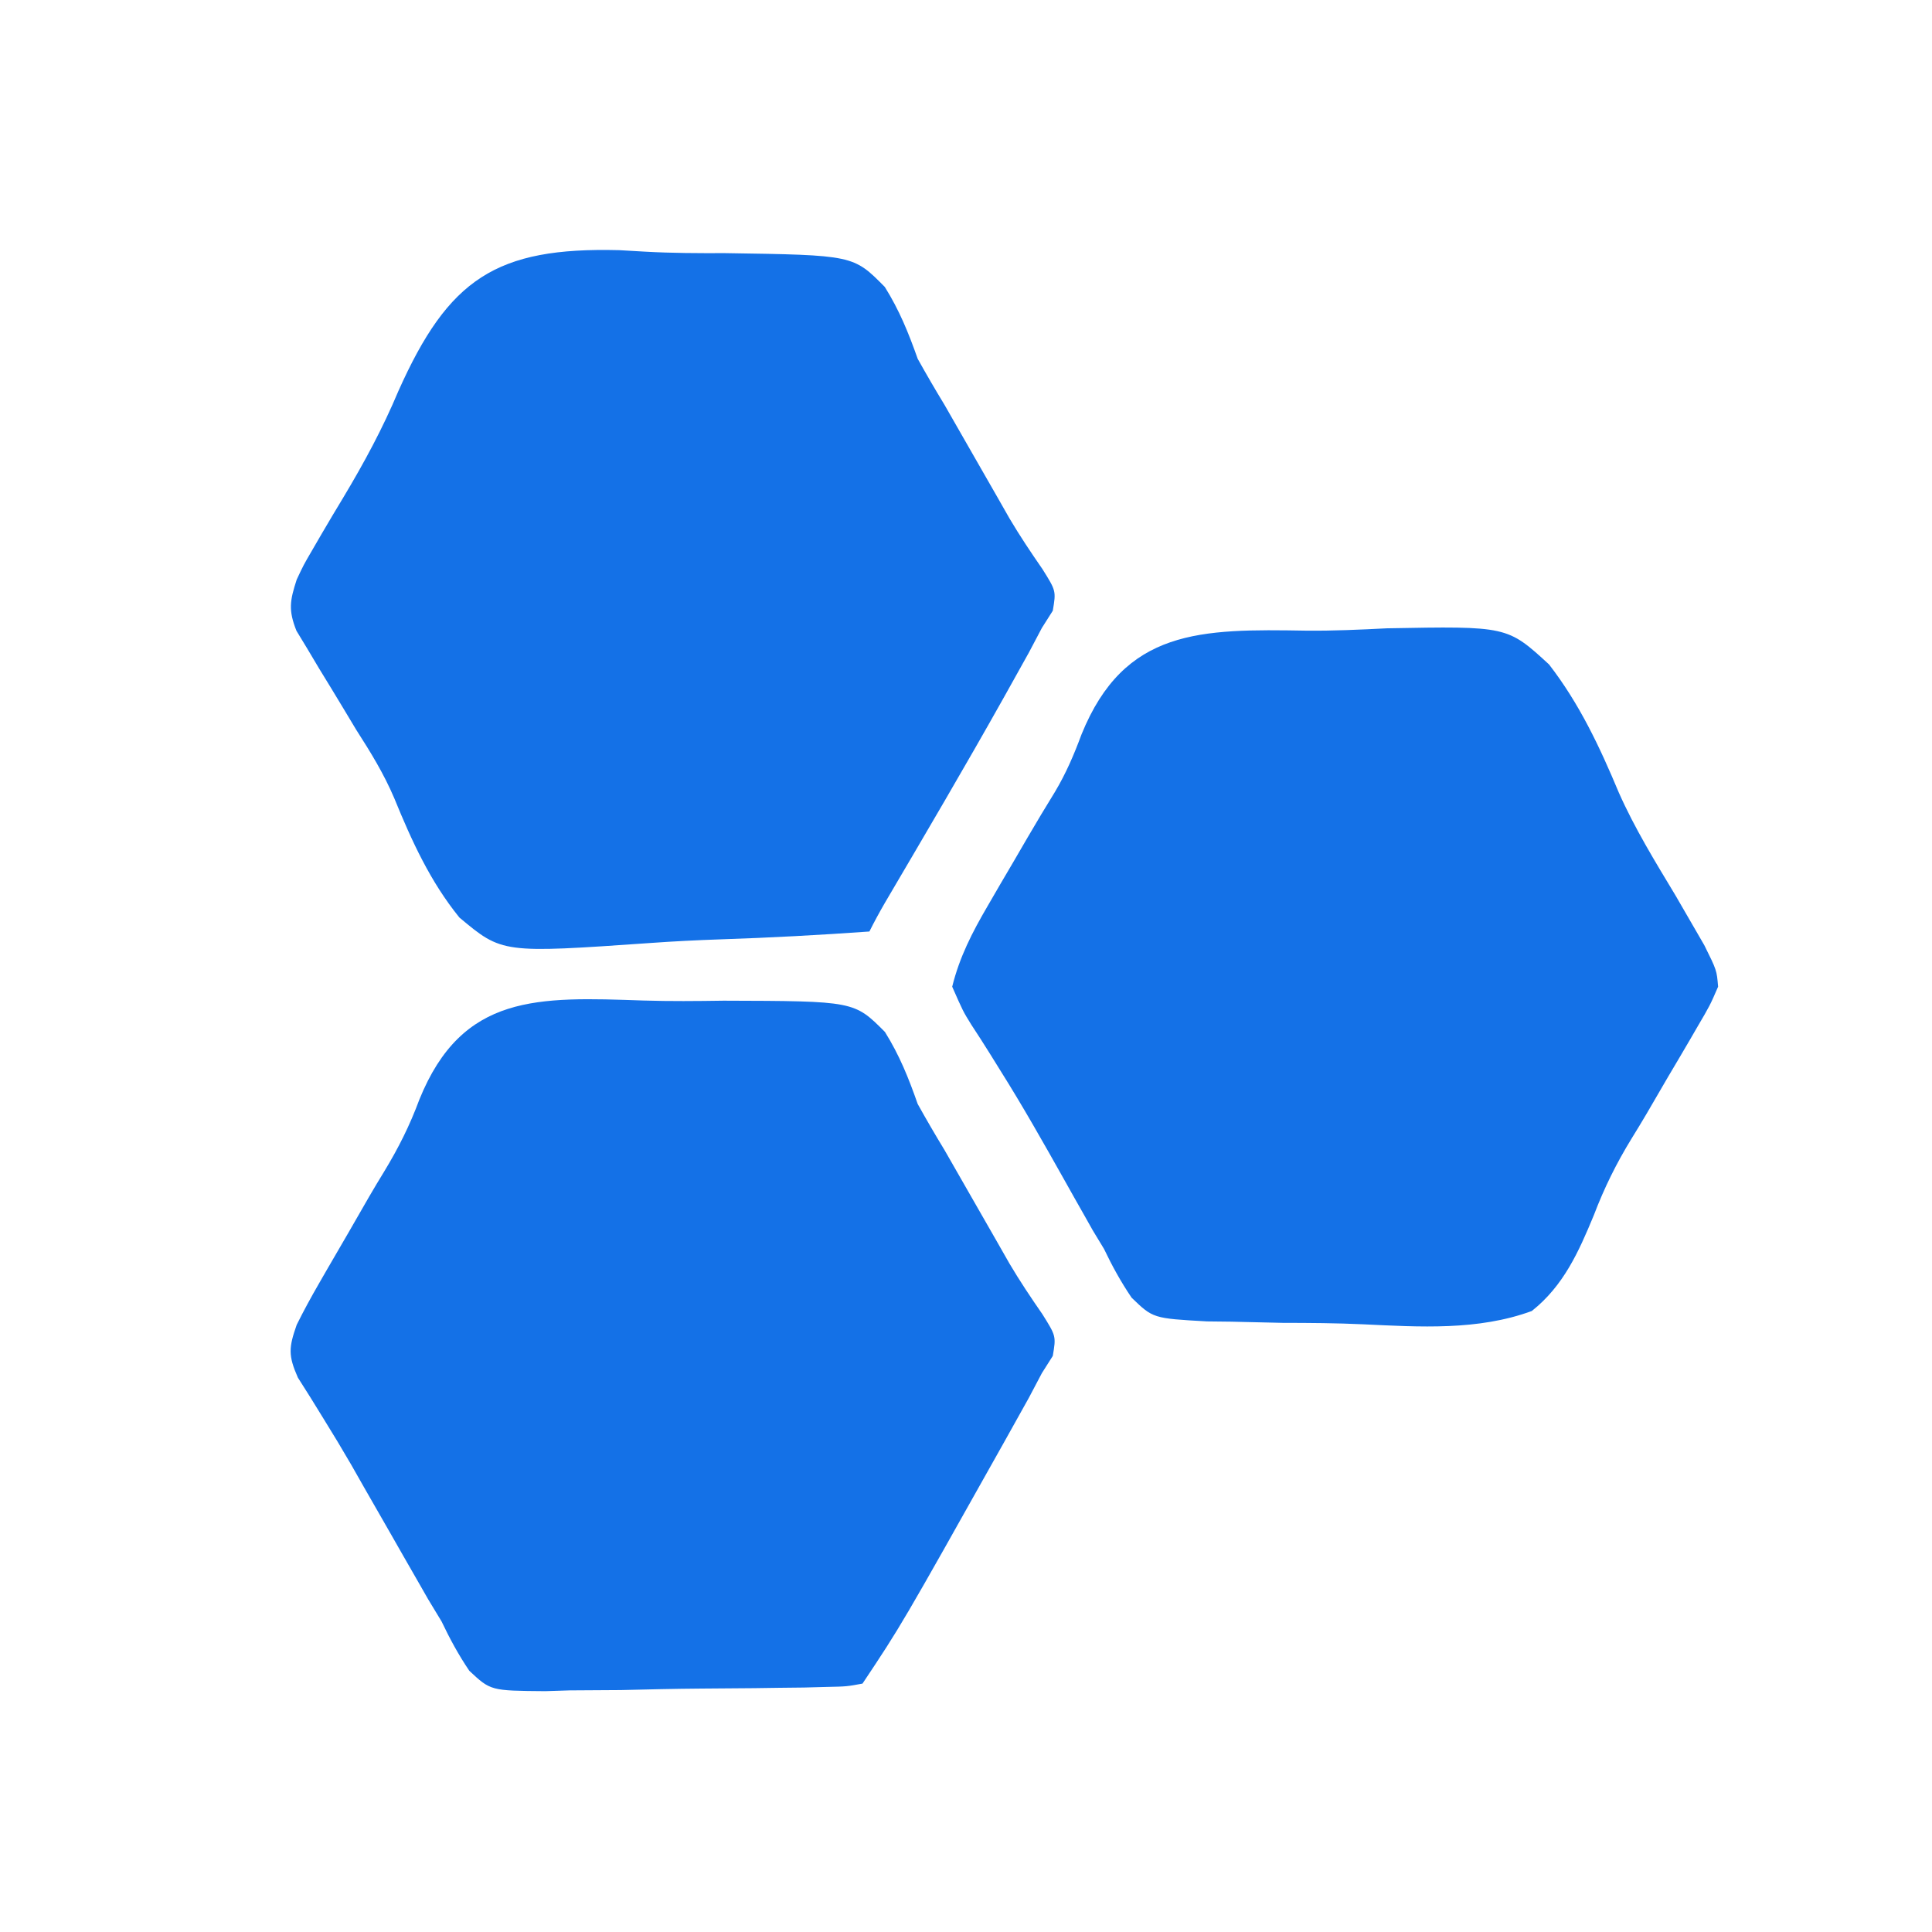 <?xml version="1.0" encoding="UTF-8"?>
<svg version="1.1" xmlns="http://www.w3.org/2000/svg" width="280" height="280">
<path d="M0 0 C3.887 0.122 7.75 0.082 11.638 0.024 C30.553 0.078 30.553 0.078 35.011 4.555 C37.133 7.962 38.434 11.214 39.759 14.997 C41.011 17.247 42.307 19.473 43.646 21.672 C44.915 23.883 46.182 26.096 47.447 28.309 C48.72 30.535 49.995 32.76 51.271 34.985 C51.862 36.022 52.453 37.059 53.062 38.128 C54.561 40.662 56.167 43.058 57.841 45.477 C59.819 48.639 59.819 48.639 59.337 51.508 C58.817 52.329 58.296 53.151 57.759 53.997 C57.124 55.188 56.495 56.382 55.869 57.579 C55.086 58.991 54.299 60.401 53.509 61.809 C53.083 62.572 52.657 63.335 52.218 64.122 C37.373 90.575 37.373 90.575 31.759 98.997 C29.471 99.418 29.471 99.418 26.579 99.48 C24.956 99.523 24.956 99.523 23.301 99.567 C22.127 99.58 20.953 99.593 19.744 99.606 C18.54 99.623 17.336 99.64 16.096 99.658 C13.544 99.686 10.992 99.706 8.439 99.717 C4.538 99.746 0.64 99.839 -3.26 99.934 C-5.738 99.954 -8.216 99.969 -10.694 99.981 C-11.86 100.018 -13.025 100.055 -14.227 100.093 C-22.138 100.028 -22.138 100.028 -25.223 97.142 C-26.793 94.828 -28.039 92.519 -29.241 89.997 C-29.883 88.935 -30.526 87.873 -31.188 86.779 C-31.74 85.813 -32.293 84.847 -32.862 83.852 C-33.488 82.762 -34.113 81.672 -34.758 80.549 C-35.392 79.439 -36.025 78.328 -36.678 77.184 C-37.947 74.969 -39.217 72.754 -40.487 70.54 C-41.102 69.457 -41.716 68.375 -42.35 67.26 C-43.634 65.044 -44.955 62.849 -46.308 60.675 C-46.957 59.622 -47.607 58.569 -48.276 57.485 C-48.869 56.548 -49.462 55.611 -50.073 54.646 C-51.488 51.435 -51.392 50.279 -50.241 46.997 C-49.228 44.956 -48.136 42.953 -46.995 40.981 C-46.665 40.407 -46.335 39.833 -45.995 39.241 C-44.937 37.406 -43.87 35.576 -42.803 33.747 C-41.777 31.969 -40.753 30.191 -39.733 28.41 C-39.026 27.196 -38.304 25.99 -37.569 24.793 C-35.497 21.386 -33.849 18.094 -32.463 14.35 C-26.232 -1.03 -15.269 -0.525 0 0 Z " fill="#1471E7" transform="translate(93.241,145.003)"/>
<path d="M0 0 C3.905 0.038 7.759 -0.141 11.658 -0.339 C29.111 -0.662 29.111 -0.662 35.163 4.9 C39.565 10.591 42.498 16.835 45.262 23.442 C47.573 28.657 50.537 33.471 53.474 38.351 C54.463 40.052 55.449 41.755 56.431 43.46 C56.84 44.166 57.248 44.872 57.669 45.6 C59.468 49.225 59.468 49.225 59.662 51.601 C58.481 54.324 58.481 54.324 56.646 57.448 C56.15 58.305 56.15 58.305 55.645 59.178 C54.578 61.013 53.496 62.838 52.412 64.663 C51.382 66.425 50.356 68.188 49.333 69.954 C48.616 71.174 47.883 72.385 47.137 73.587 C44.915 77.206 43.17 80.738 41.655 84.711 C39.448 90.047 37.269 94.94 32.662 98.601 C24.867 101.464 16.407 100.914 8.236 100.529 C4.338 100.35 0.46 100.324 -3.442 100.32 C-5.925 100.271 -8.407 100.214 -10.889 100.148 C-12.049 100.135 -13.208 100.121 -14.403 100.108 C-22.231 99.67 -22.231 99.67 -25.341 96.666 C-26.893 94.374 -28.146 92.096 -29.338 89.601 C-29.874 88.717 -30.41 87.832 -30.962 86.921 C-31.37 86.197 -31.778 85.472 -32.198 84.726 C-32.669 83.894 -33.141 83.062 -33.627 82.205 C-34.109 81.345 -34.591 80.486 -35.088 79.601 C-38.107 74.231 -41.127 68.882 -44.409 63.667 C-44.882 62.905 -45.356 62.142 -45.843 61.357 C-46.735 59.929 -47.642 58.512 -48.568 57.107 C-49.768 55.167 -49.768 55.167 -51.338 51.601 C-50.281 47.307 -48.433 43.727 -46.213 39.925 C-45.588 38.848 -44.963 37.771 -44.319 36.661 C-43.665 35.548 -43.012 34.435 -42.338 33.288 C-41.716 32.218 -41.093 31.147 -40.452 30.044 C-39.139 27.791 -37.796 25.554 -36.427 23.334 C-34.829 20.646 -33.685 17.977 -32.601 15.045 C-26.376 -0.296 -15.313 -0.257 0 0 Z " fill="#1471E7" transform="translate(189.338,91.399)"/>
<path d="M0 0 C1.253 0.072 2.506 0.145 3.796 0.219 C7.651 0.433 11.469 0.445 15.328 0.43 C33.925 0.71 33.925 0.71 38.489 5.333 C40.608 8.729 41.919 11.976 43.254 15.744 C44.507 17.994 45.803 20.22 47.141 22.42 C48.41 24.631 49.676 26.843 50.941 29.057 C52.215 31.283 53.489 33.508 54.766 35.732 C55.356 36.77 55.947 37.807 56.556 38.875 C58.056 41.41 59.661 43.805 61.336 46.225 C63.314 49.386 63.314 49.386 62.832 52.256 C62.311 53.077 61.79 53.898 61.254 54.744 C60.619 55.936 59.989 57.13 59.363 58.326 C58.581 59.738 57.794 61.148 57.004 62.557 C56.366 63.7 56.366 63.7 55.715 64.867 C50.112 74.857 44.299 84.726 38.494 94.6 C37.708 95.959 36.956 97.34 36.254 98.744 C29.05 99.258 21.85 99.646 14.632 99.884 C11.275 99.998 7.94 100.164 4.588 100.404 C-16.964 101.906 -16.964 101.906 -23.162 96.724 C-27.395 91.504 -30.066 85.639 -32.596 79.452 C-34.116 75.873 -36.015 72.793 -38.113 69.521 C-38.708 68.532 -39.302 67.543 -39.914 66.523 C-41.096 64.556 -42.289 62.595 -43.492 60.641 C-44.068 59.673 -44.645 58.706 -45.238 57.709 C-45.747 56.87 -46.256 56.03 -46.781 55.166 C-47.976 52.168 -47.733 50.787 -46.746 47.744 C-45.753 45.63 -45.753 45.63 -44.516 43.506 C-44.069 42.736 -43.622 41.965 -43.162 41.172 C-42.114 39.381 -41.053 37.597 -39.978 35.822 C-36.966 30.798 -34.286 25.838 -32.016 20.434 C-24.743 4.146 -17.857 -0.46 0 0 Z " fill="#1471E7" transform="translate(89.746,36.256)"/>
</svg>
